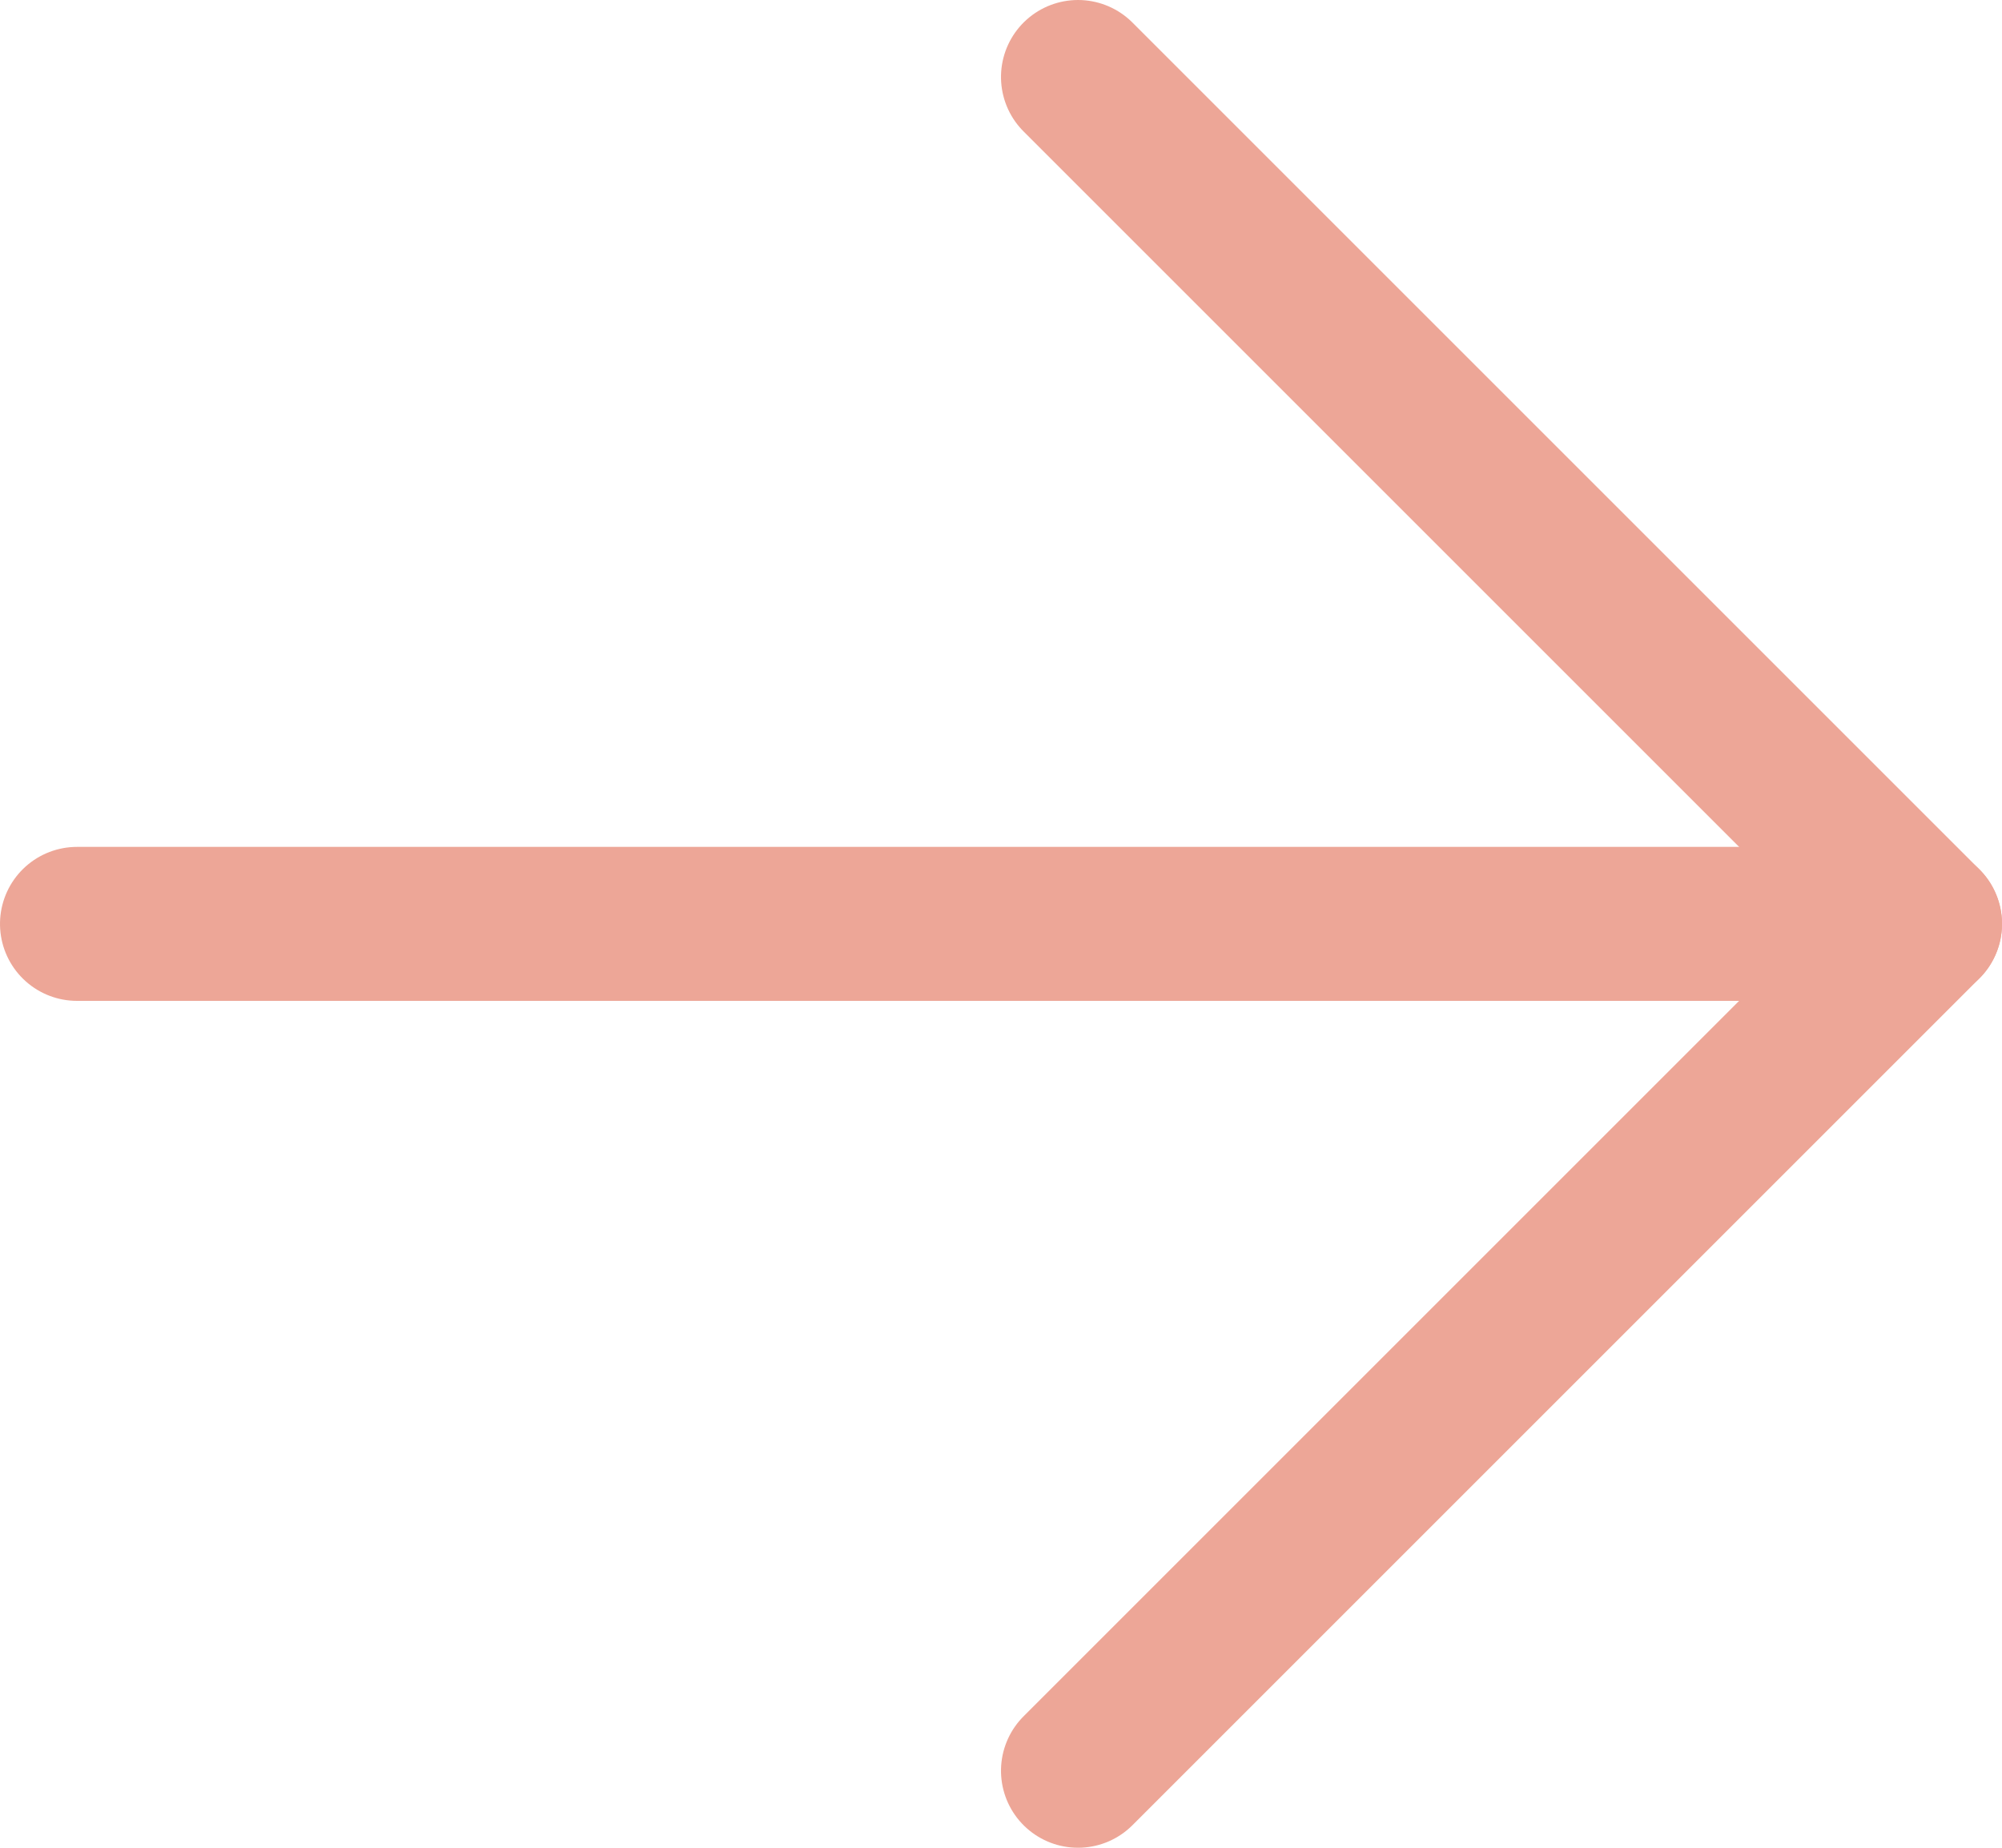 <?xml version="1.0" encoding="UTF-8"?>
<svg width="13px" height="12px" viewBox="0 0 13 12" version="1.1" xmlns="http://www.w3.org/2000/svg" xmlns:xlink="http://www.w3.org/1999/xlink">
    <!-- Generator: Sketch 52.1 (67048) - http://www.bohemiancoding.com/sketch -->
    <title>Group 33</title>
    <desc>Created with Sketch.</desc>
    <g id="Symbols" stroke="none" stroke-width="1" fill="none" fill-rule="evenodd" stroke-linecap="round" stroke-linejoin="round">
        <g id="link" transform="translate(-98, -4)" stroke="#EDA697">
            <g id="Group-33" transform="translate(98, 4)">
                <path d="M6.5,12 L6.5,0" id="Stroke-1" transform="translate(6.5, 6) rotate(-90) translate(-6.5, -6) "></path>
                <polyline id="Stroke-3" transform="translate(9.75, 6) rotate(-90) translate(-9.75, -6) " points="15.25 3.25 9.75 8.75 4.25 3.25"></polyline>
            </g>
        </g>
    </g>
</svg>